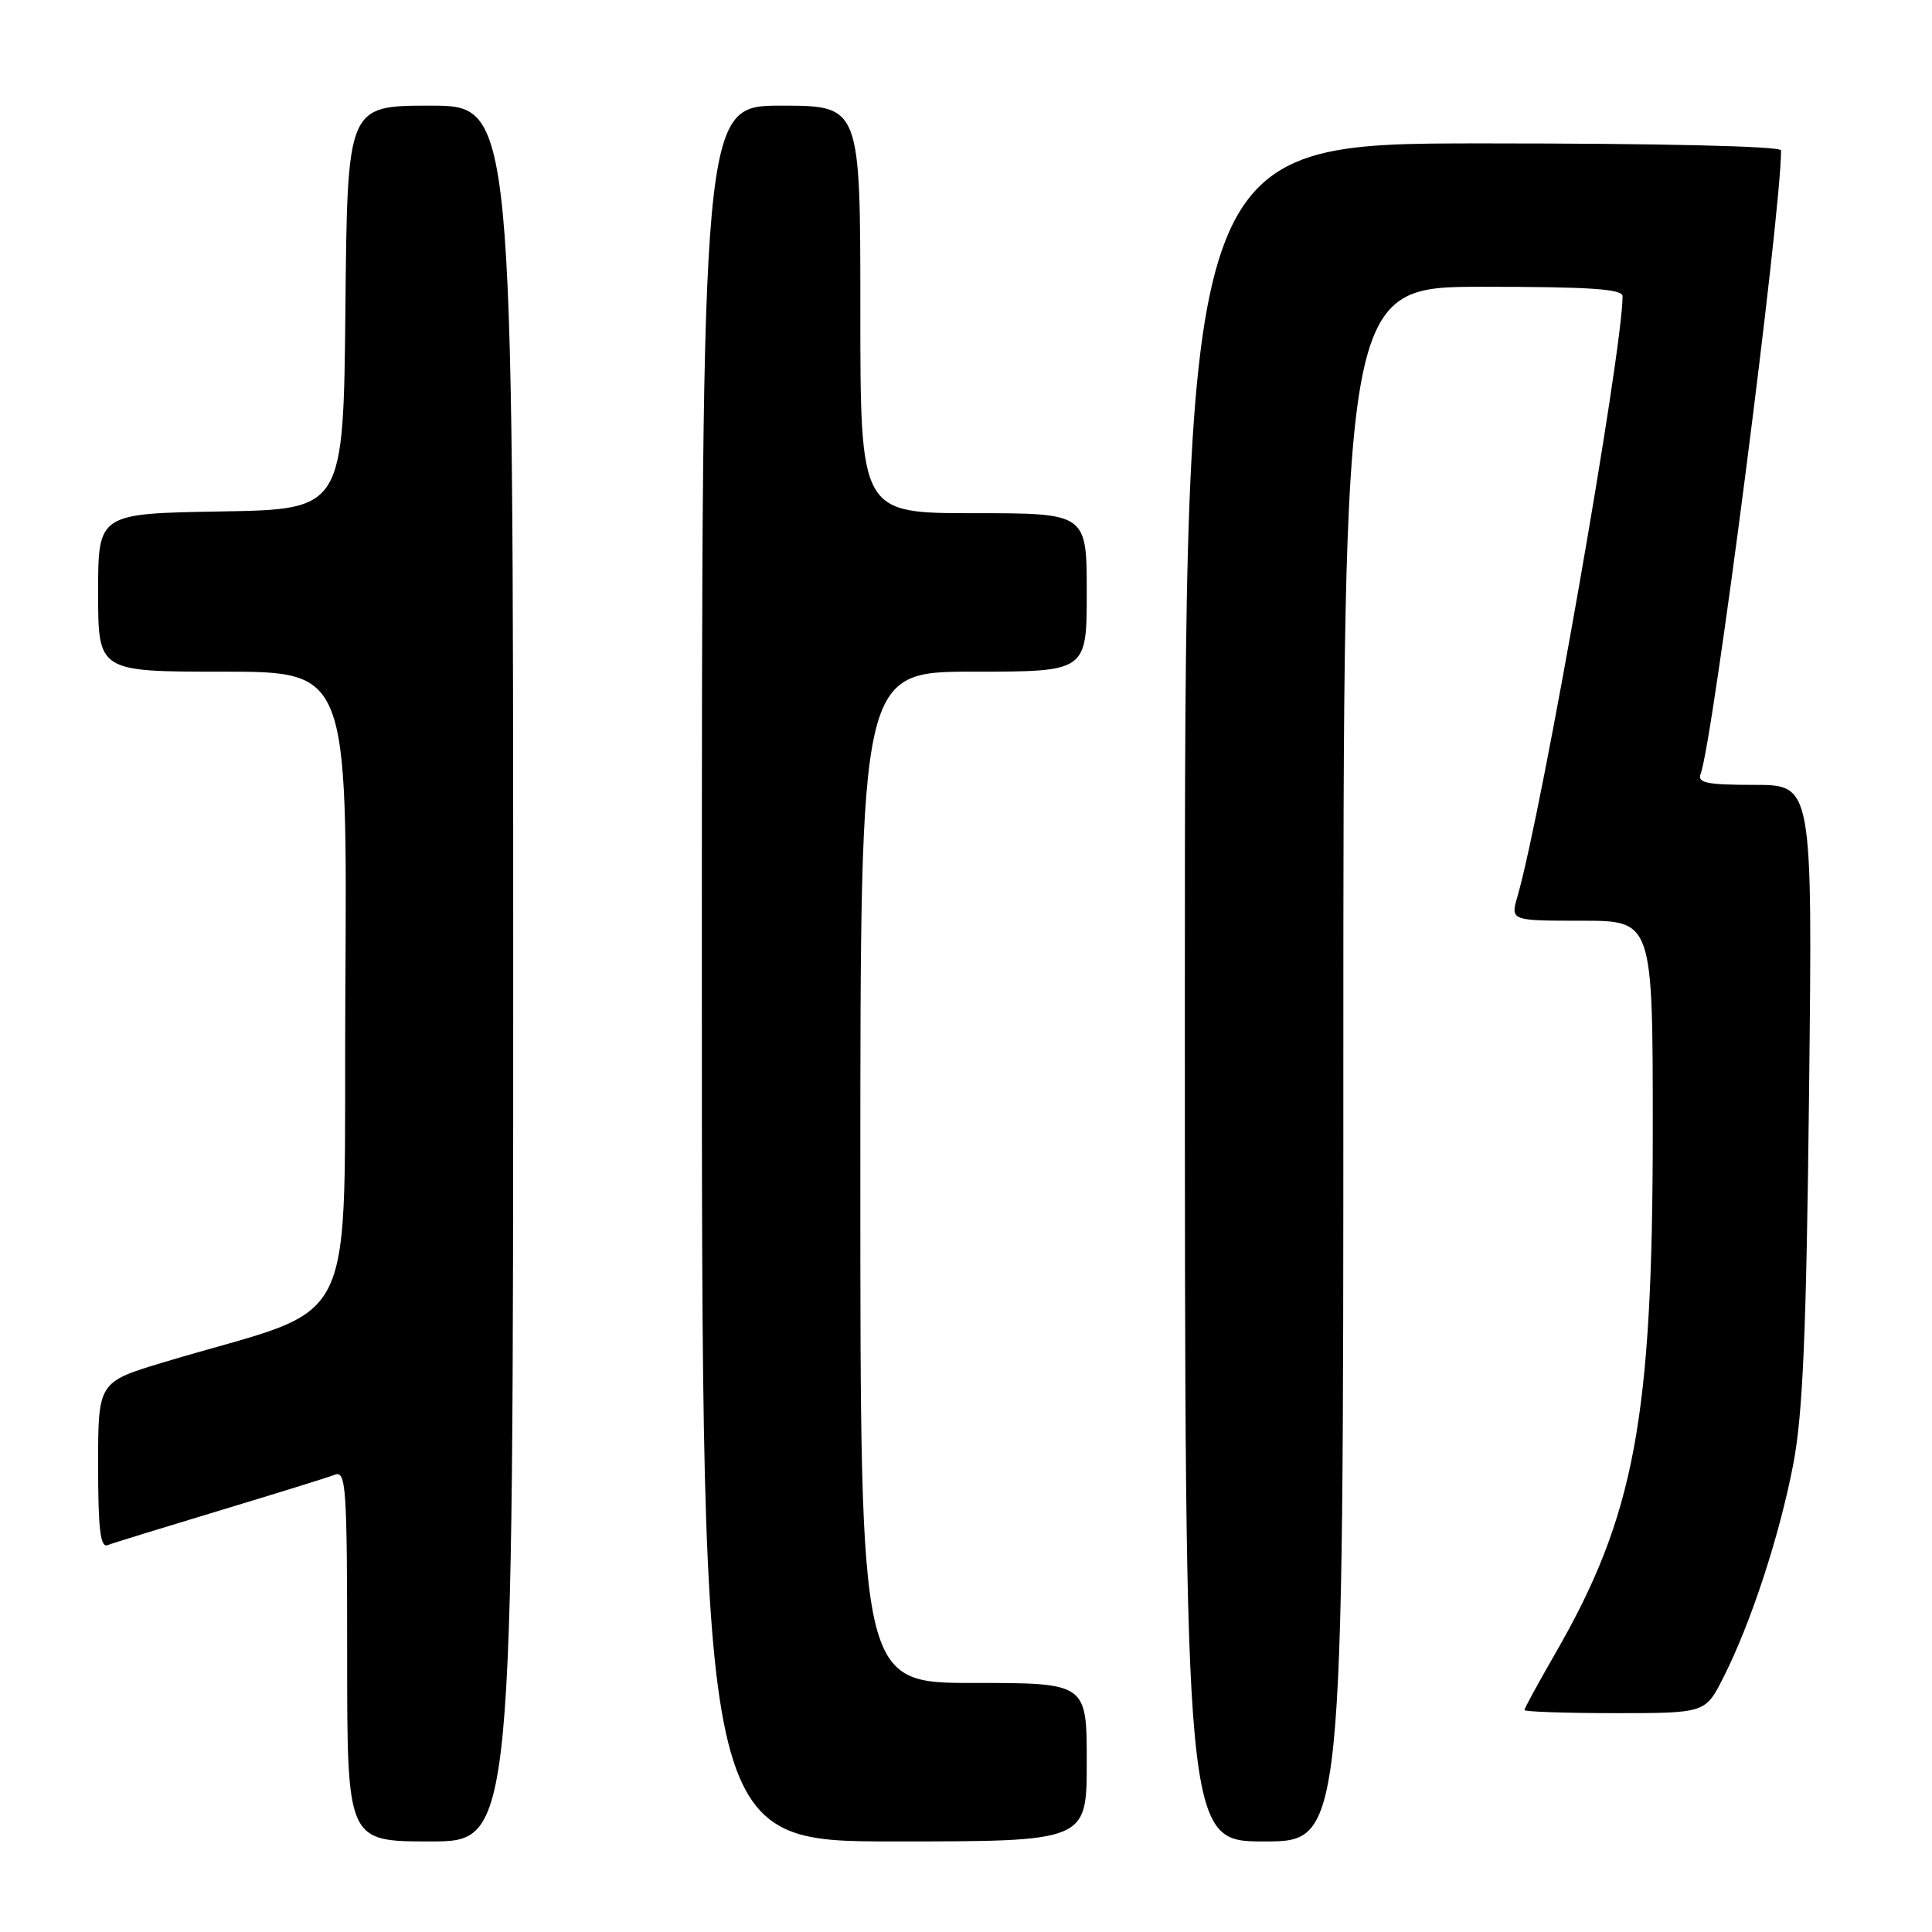 <?xml version="1.0" encoding="UTF-8" standalone="no"?>
<!DOCTYPE svg PUBLIC "-//W3C//DTD SVG 1.1//EN" "http://www.w3.org/Graphics/SVG/1.1/DTD/svg11.dtd" >
<svg xmlns="http://www.w3.org/2000/svg" xmlns:xlink="http://www.w3.org/1999/xlink" version="1.1" viewBox="0 0 256 256">
 <g >
 <path fill="currentColor"
d=" M 68.00 129.00 C 68.00 14.00 68.00 14.00 57.02 14.00 C 46.03 14.00 46.03 14.00 45.77 40.75 C 45.50 67.50 45.50 67.50 29.25 67.77 C 13.00 68.05 13.00 68.05 13.00 78.52 C 13.00 89.00 13.00 89.00 29.51 89.00 C 46.02 89.00 46.02 89.00 45.76 131.10 C 45.47 178.28 48.28 172.50 21.75 180.49 C 13.00 183.12 13.00 183.12 13.00 194.17 C 13.00 202.59 13.30 205.10 14.25 204.74 C 14.94 204.47 21.63 202.41 29.12 200.15 C 36.60 197.89 43.47 195.76 44.37 195.41 C 45.85 194.84 46.00 197.03 46.00 219.39 C 46.00 244.00 46.00 244.00 57.00 244.00 C 68.00 244.00 68.00 244.00 68.00 129.00 Z  M 144.00 233.50 C 144.00 223.00 144.00 223.00 129.00 223.00 C 114.00 223.00 114.00 223.00 114.00 156.00 C 114.00 89.00 114.00 89.00 129.00 89.00 C 144.00 89.00 144.00 89.00 144.00 78.50 C 144.00 68.00 144.00 68.00 129.00 68.00 C 114.00 68.00 114.00 68.00 114.00 41.00 C 114.00 14.00 114.00 14.00 103.50 14.00 C 93.00 14.00 93.00 14.00 93.00 129.00 C 93.00 244.00 93.00 244.00 118.50 244.00 C 144.00 244.00 144.00 244.00 144.00 233.50 Z  M 178.00 141.00 C 178.00 38.00 178.00 38.00 196.50 38.00 C 210.64 38.00 215.00 38.29 215.00 39.25 C 215.00 46.55 204.30 107.66 201.08 118.75 C 200.14 122.00 200.14 122.00 209.57 122.00 C 219.00 122.00 219.00 122.00 219.00 149.75 C 218.99 188.04 216.60 200.86 206.04 219.17 C 203.82 223.02 202.00 226.36 202.00 226.59 C 202.00 226.81 207.39 227.00 213.98 227.00 C 225.97 227.00 225.97 227.00 228.37 222.25 C 232.02 215.03 235.81 203.45 237.62 194.00 C 238.89 187.33 239.35 176.72 239.71 144.75 C 240.17 104.00 240.17 104.00 232.48 104.00 C 226.17 104.00 224.89 103.74 225.34 102.55 C 226.98 98.29 236.00 28.35 236.00 19.93 C 236.00 19.37 220.26 19.00 196.50 19.00 C 157.00 19.00 157.00 19.00 157.00 131.50 C 157.00 244.00 157.00 244.00 167.50 244.00 C 178.00 244.00 178.00 244.00 178.00 141.00 Z "/>
</g>
</svg>